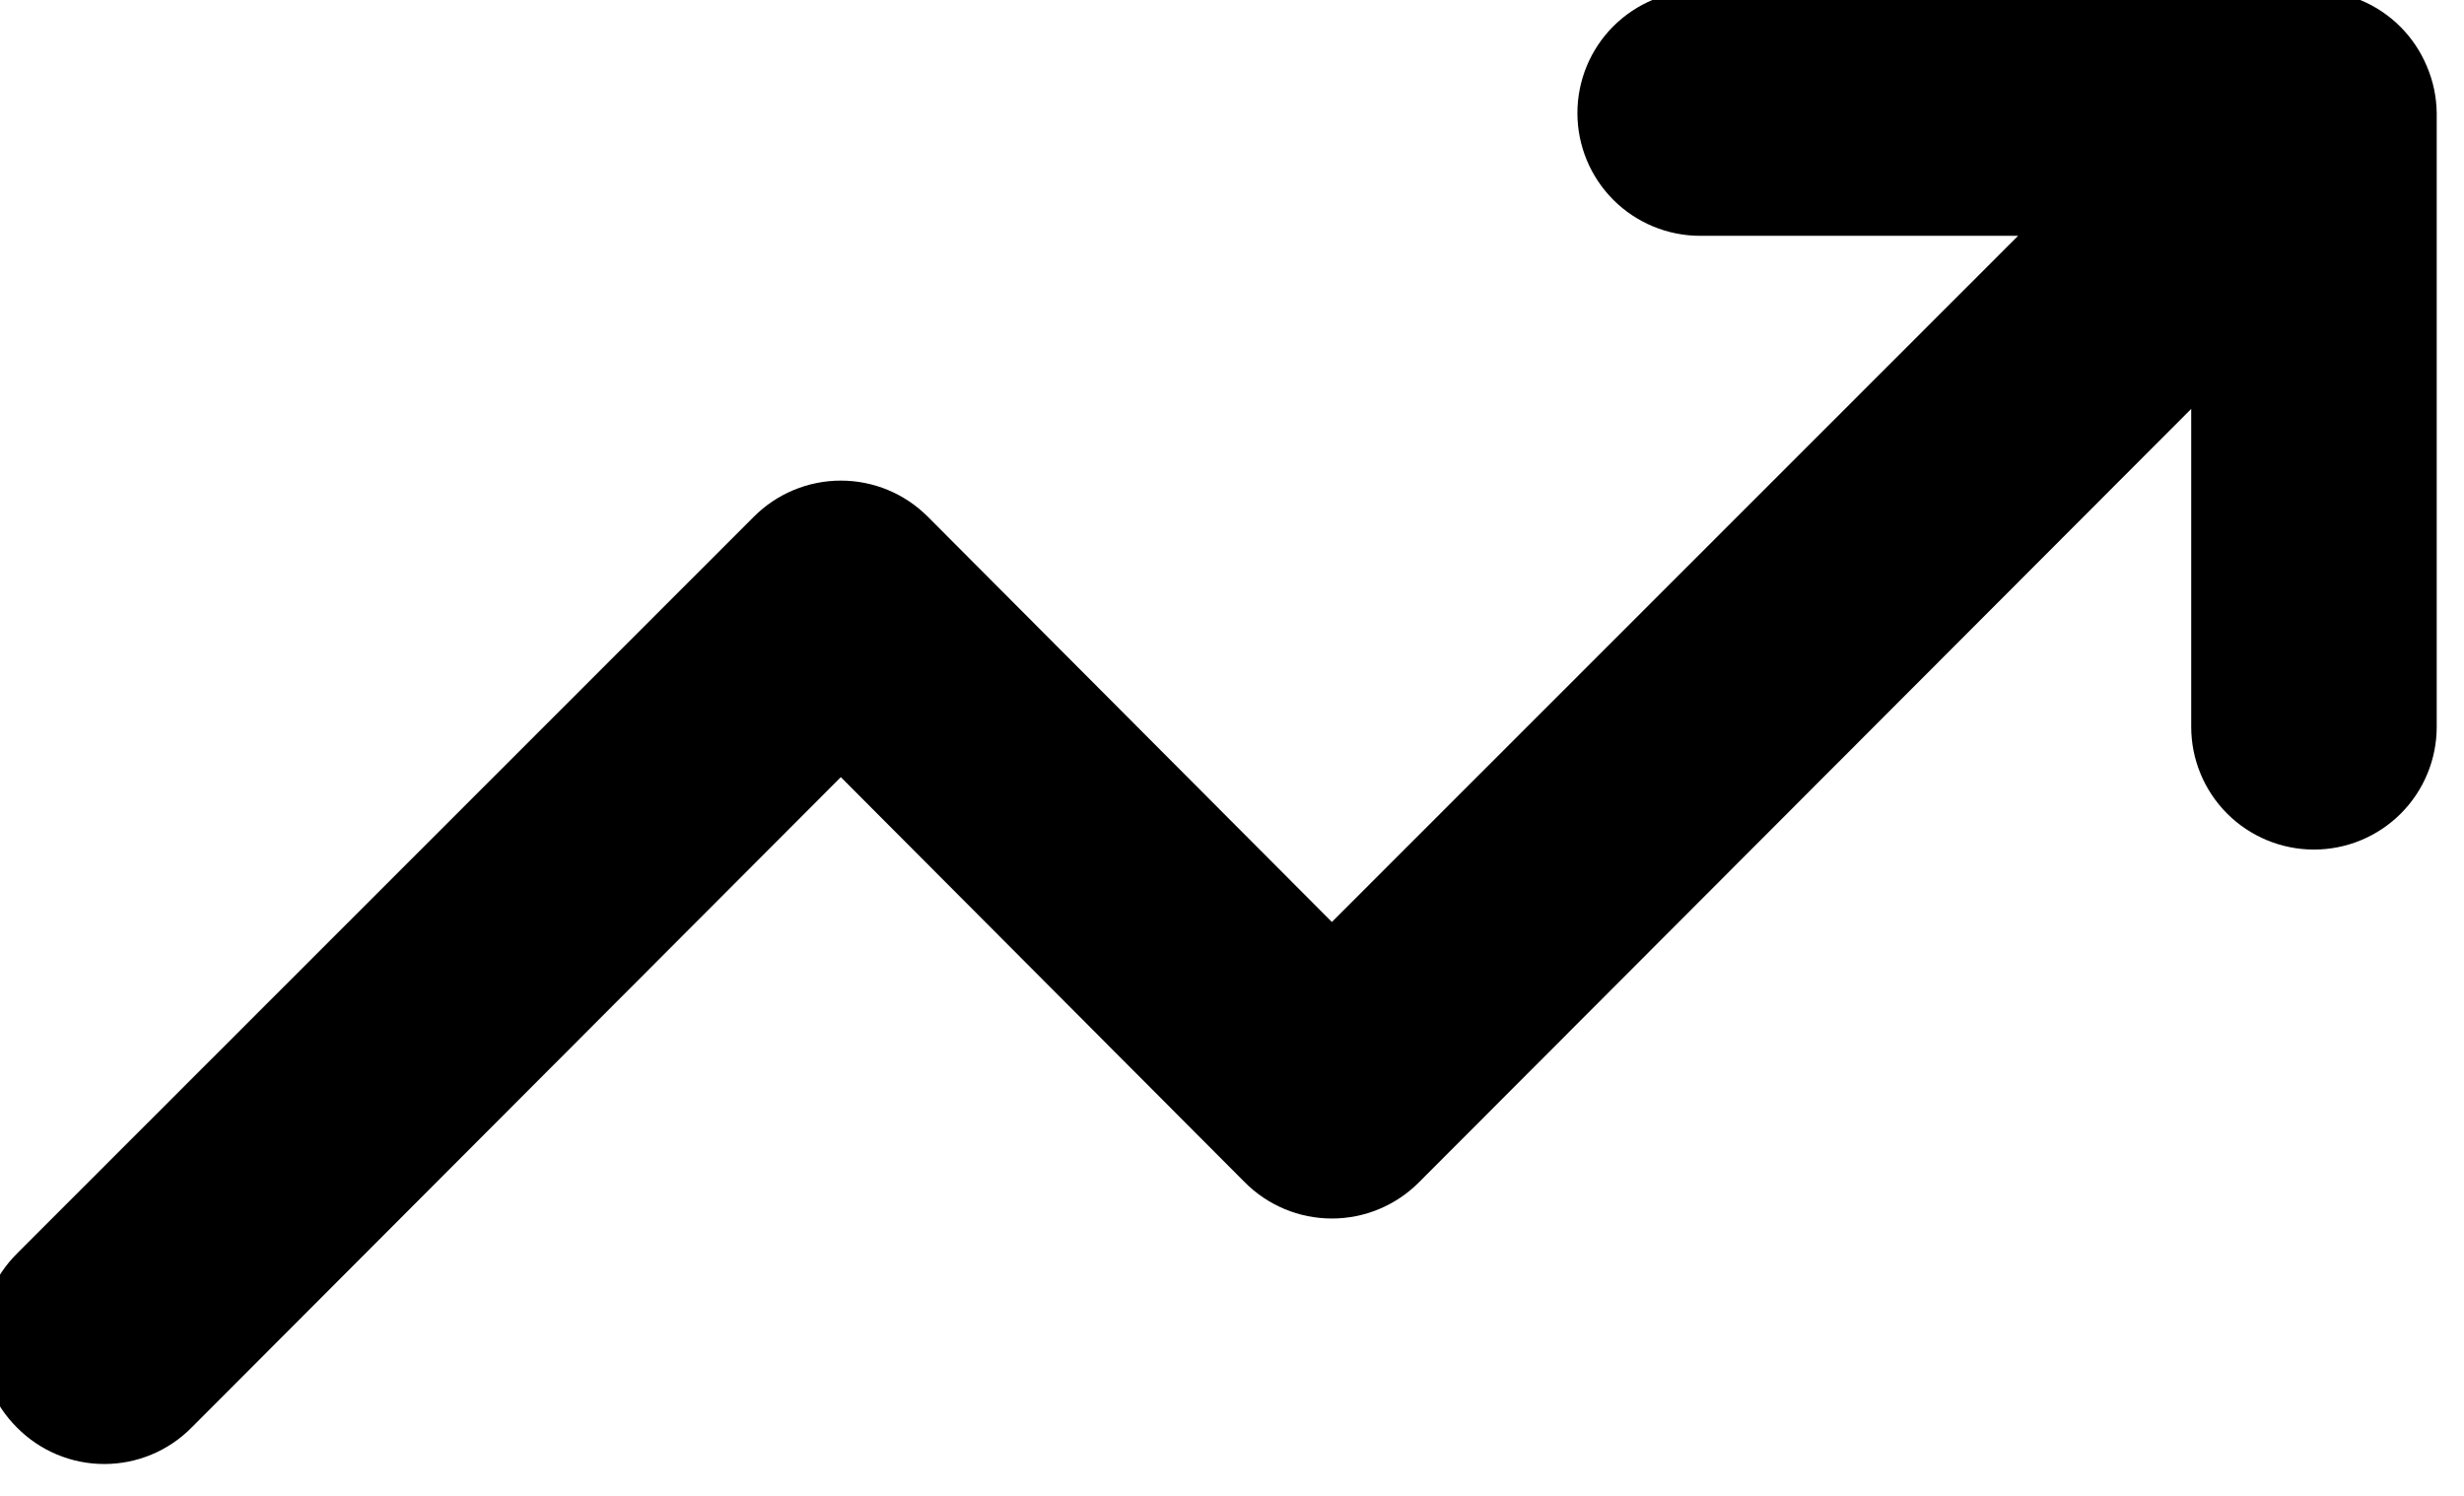 <svg width="112" height="68" viewBox="0 0 112 68" fill="none" xmlns="http://www.w3.org/2000/svg" xmlns:xlink="http://www.w3.org/1999/xlink">
<path d="M110.314,3.02C109.747,1.656 108.664,0.573 107.3,0.006C106.63,-0.279 105.909,-0.431 105.18,-0.44L77.28,-0.44C75.8,-0.44 74.381,0.148 73.334,1.194C72.288,2.241 71.7,3.66 71.7,5.14C71.7,6.62 72.288,8.039 73.334,9.086C74.381,10.132 75.8,10.72 77.28,10.72L91.732,10.72L60.54,41.912L42.182,23.498C41.663,22.975 41.046,22.56 40.366,22.277C39.686,21.994 38.957,21.848 38.22,21.848C37.483,21.848 36.754,21.994 36.074,22.277C35.394,22.56 34.777,22.975 34.258,23.498L0.778,56.978C0.255,57.497 -0.16,58.114 -0.443,58.794C-0.726,59.474 -0.872,60.203 -0.872,60.94C-0.872,61.677 -0.726,62.406 -0.443,63.086C-0.16,63.766 0.255,64.383 0.778,64.902C1.297,65.425 1.914,65.84 2.594,66.123C3.274,66.407 4.003,66.552 4.74,66.552C5.477,66.552 6.206,66.407 6.886,66.123C7.566,65.84 8.183,65.425 8.702,64.902L38.22,35.328L56.578,53.742C57.097,54.265 57.714,54.68 58.394,54.963C59.074,55.247 59.803,55.392 60.54,55.392C61.277,55.392 62.006,55.247 62.686,54.963C63.366,54.68 63.983,54.265 64.502,53.742L99.6,18.588L99.6,33.04C99.6,34.52 100.188,35.939 101.234,36.986C102.281,38.032 103.7,38.62 105.18,38.62C106.66,38.62 108.079,38.032 109.126,36.986C110.172,35.939 110.76,34.52 110.76,33.04L110.76,5.14C110.751,4.411 110.6,3.69 110.314,3.02L110.314,3.02Z" fill="#000000"/>
</svg>
